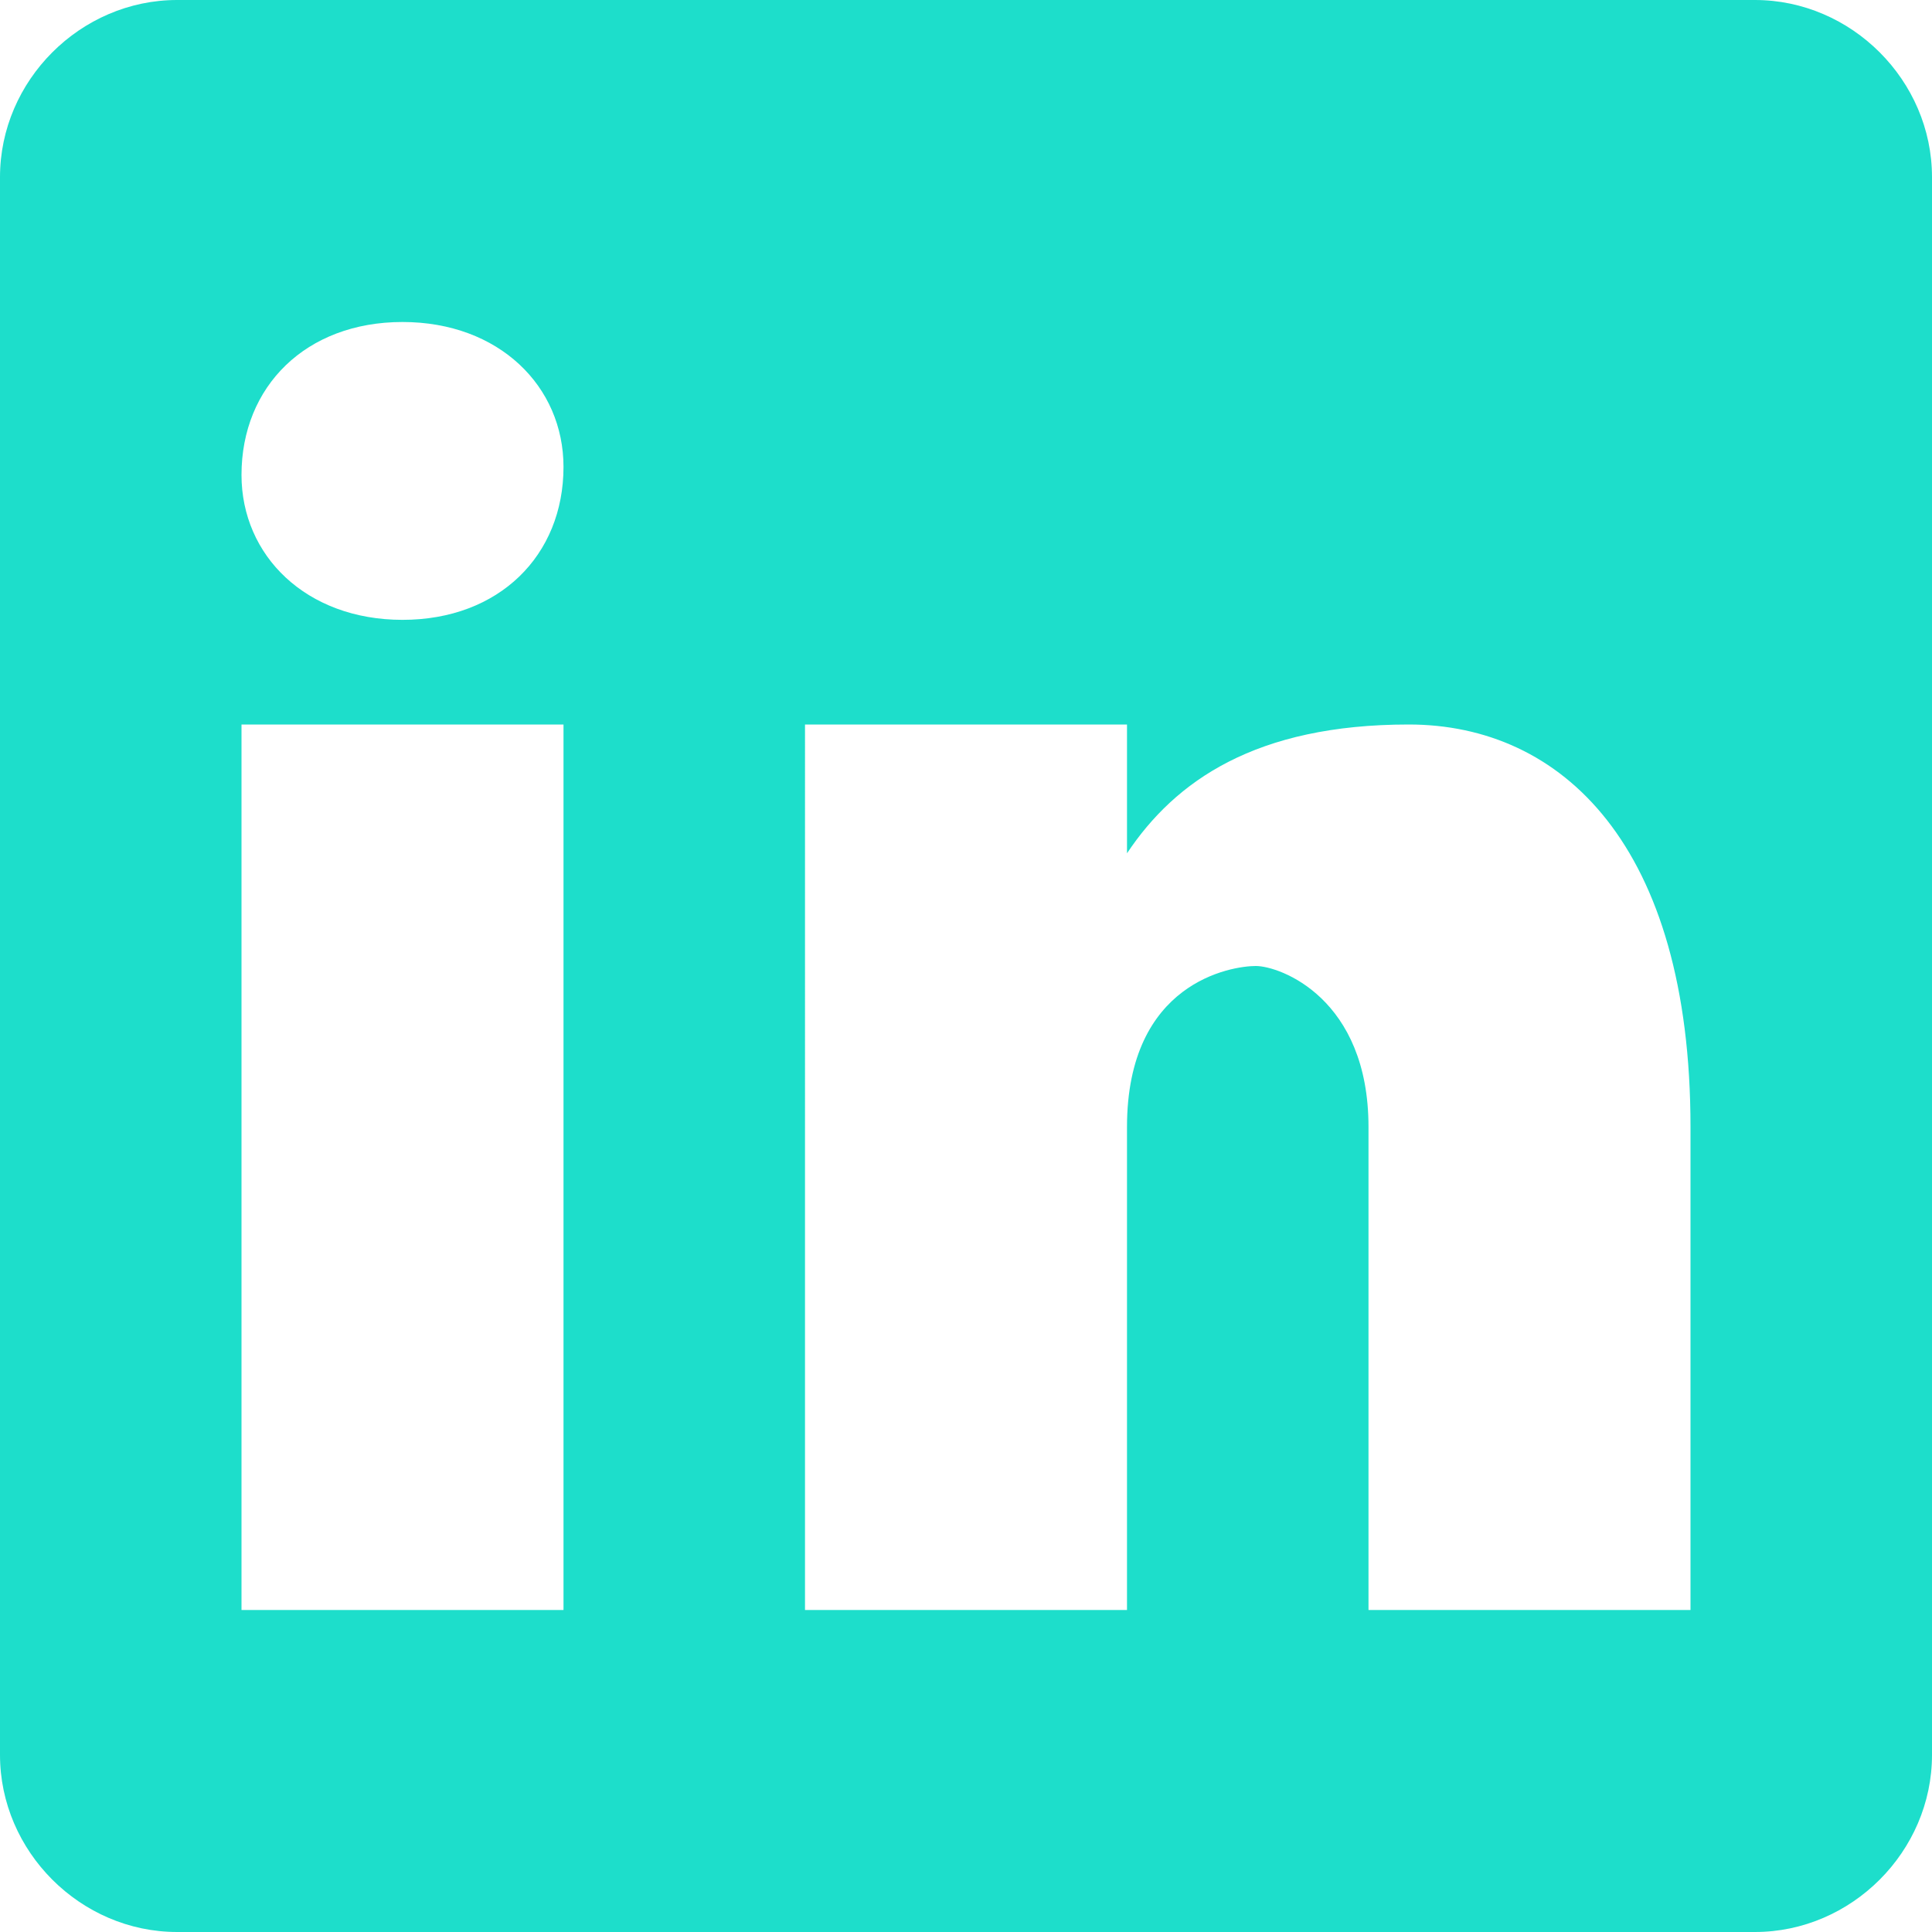 <?xml version="1.0" encoding="utf-8"?>
<!-- Generator: Adobe Illustrator 25.2.0, SVG Export Plug-In . SVG Version: 6.00 Build 0)  -->
<svg version="1.1" id="Layer_1" xmlns="http://www.w3.org/2000/svg" xmlns:xlink="http://www.w3.org/1999/xlink" x="0px" y="0px"
	 viewBox="0 0 48 48" style="enable-background:new 0 0 48 48;" xml:space="preserve">
<style type="text/css">
	.st0{fill:#1DDECB;}
</style>
<path class="st0" d="M43.6,0H4.4C2,0,0,2,0,4.4v39.2C0,46,2,48,4.4,48h39.2c2.4,0,4.4-2,4.4-4.4V4.4C48,2,46,0,43.6,0z M14,40H6V18
	h8V40z M10,15.4c-2.4,0-4-1.6-4-3.6C6,9.6,7.6,8,10,8s4,1.6,4,3.6C14,13.8,12.4,15.4,10,15.4z M42,40h-8V28c0-3.2-2.2-4-2.8-4
	c-0.6,0-3.2,0.4-3.2,4c0,0.4,0,12,0,12h-8V18h8v3.2c1.2-1.8,3.2-3.2,7-3.2s7,3,7,10V40z"/>
</svg>
